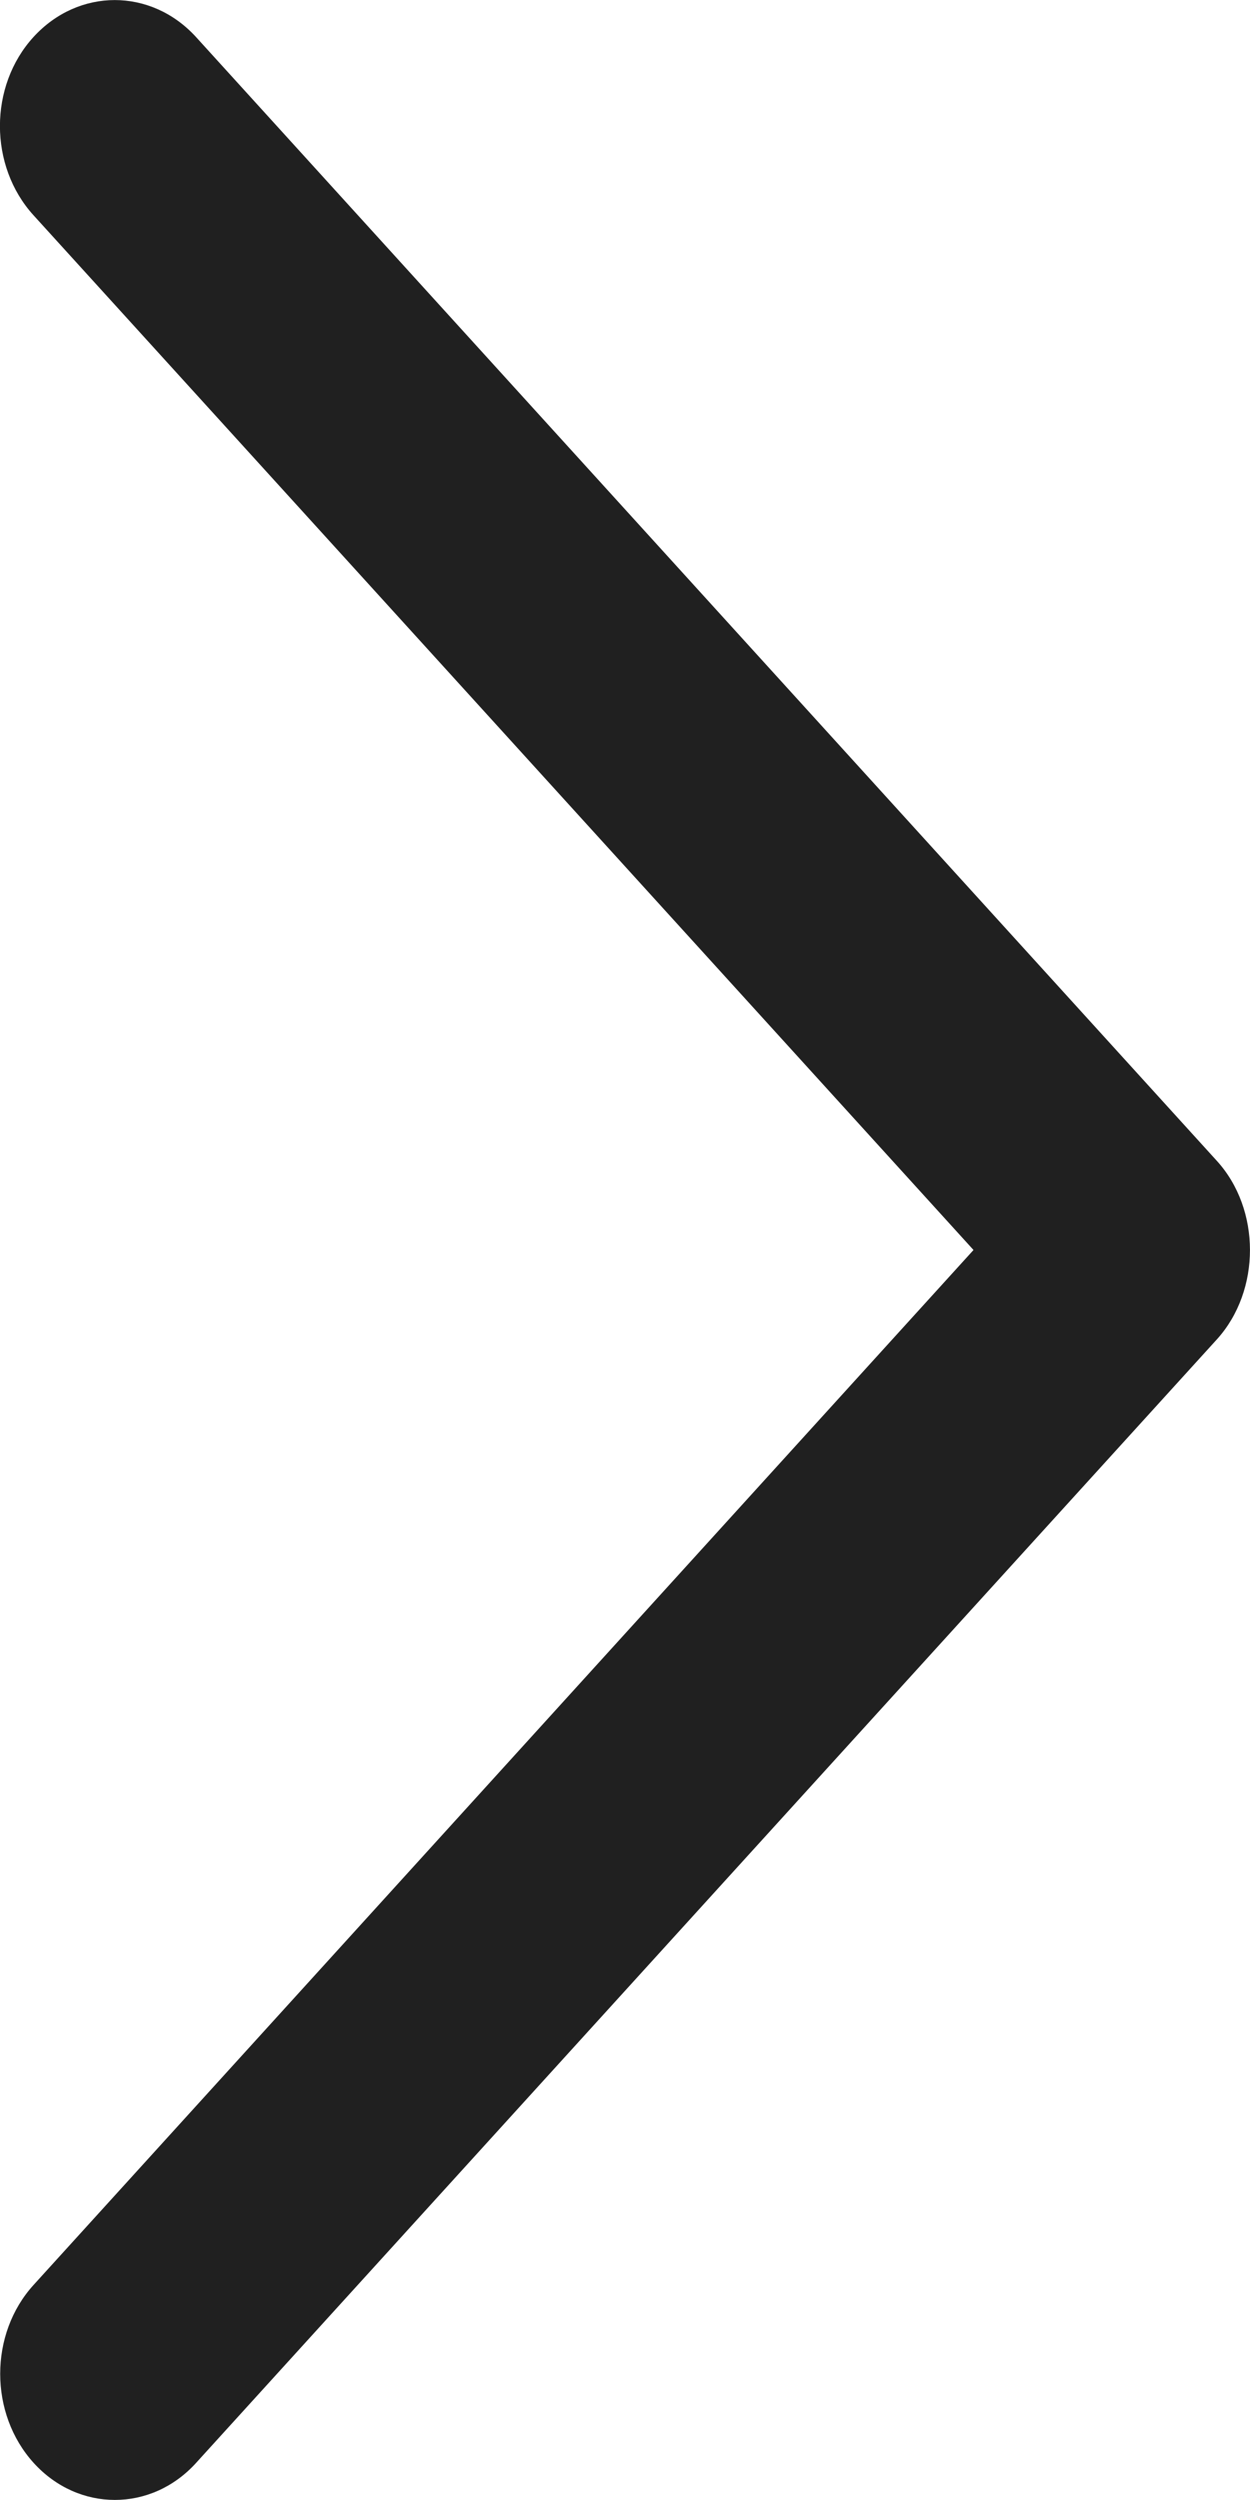 <svg width="5" height="10" viewBox="0 0 5 10" fill="none" xmlns="http://www.w3.org/2000/svg">
<path d="M4.867 4.643L0.784 0.148C0.604 -0.049 0.314 -0.049 0.134 0.148C-0.045 0.344 -0.045 0.664 0.134 0.861L3.894 5L0.135 9.139C-0.044 9.335 -0.044 9.655 0.135 9.852C0.314 10.049 0.605 10.049 0.784 9.852L4.868 5.357C5.044 5.162 5.044 4.837 4.867 4.643Z" fill="#202020"/>
</svg>

